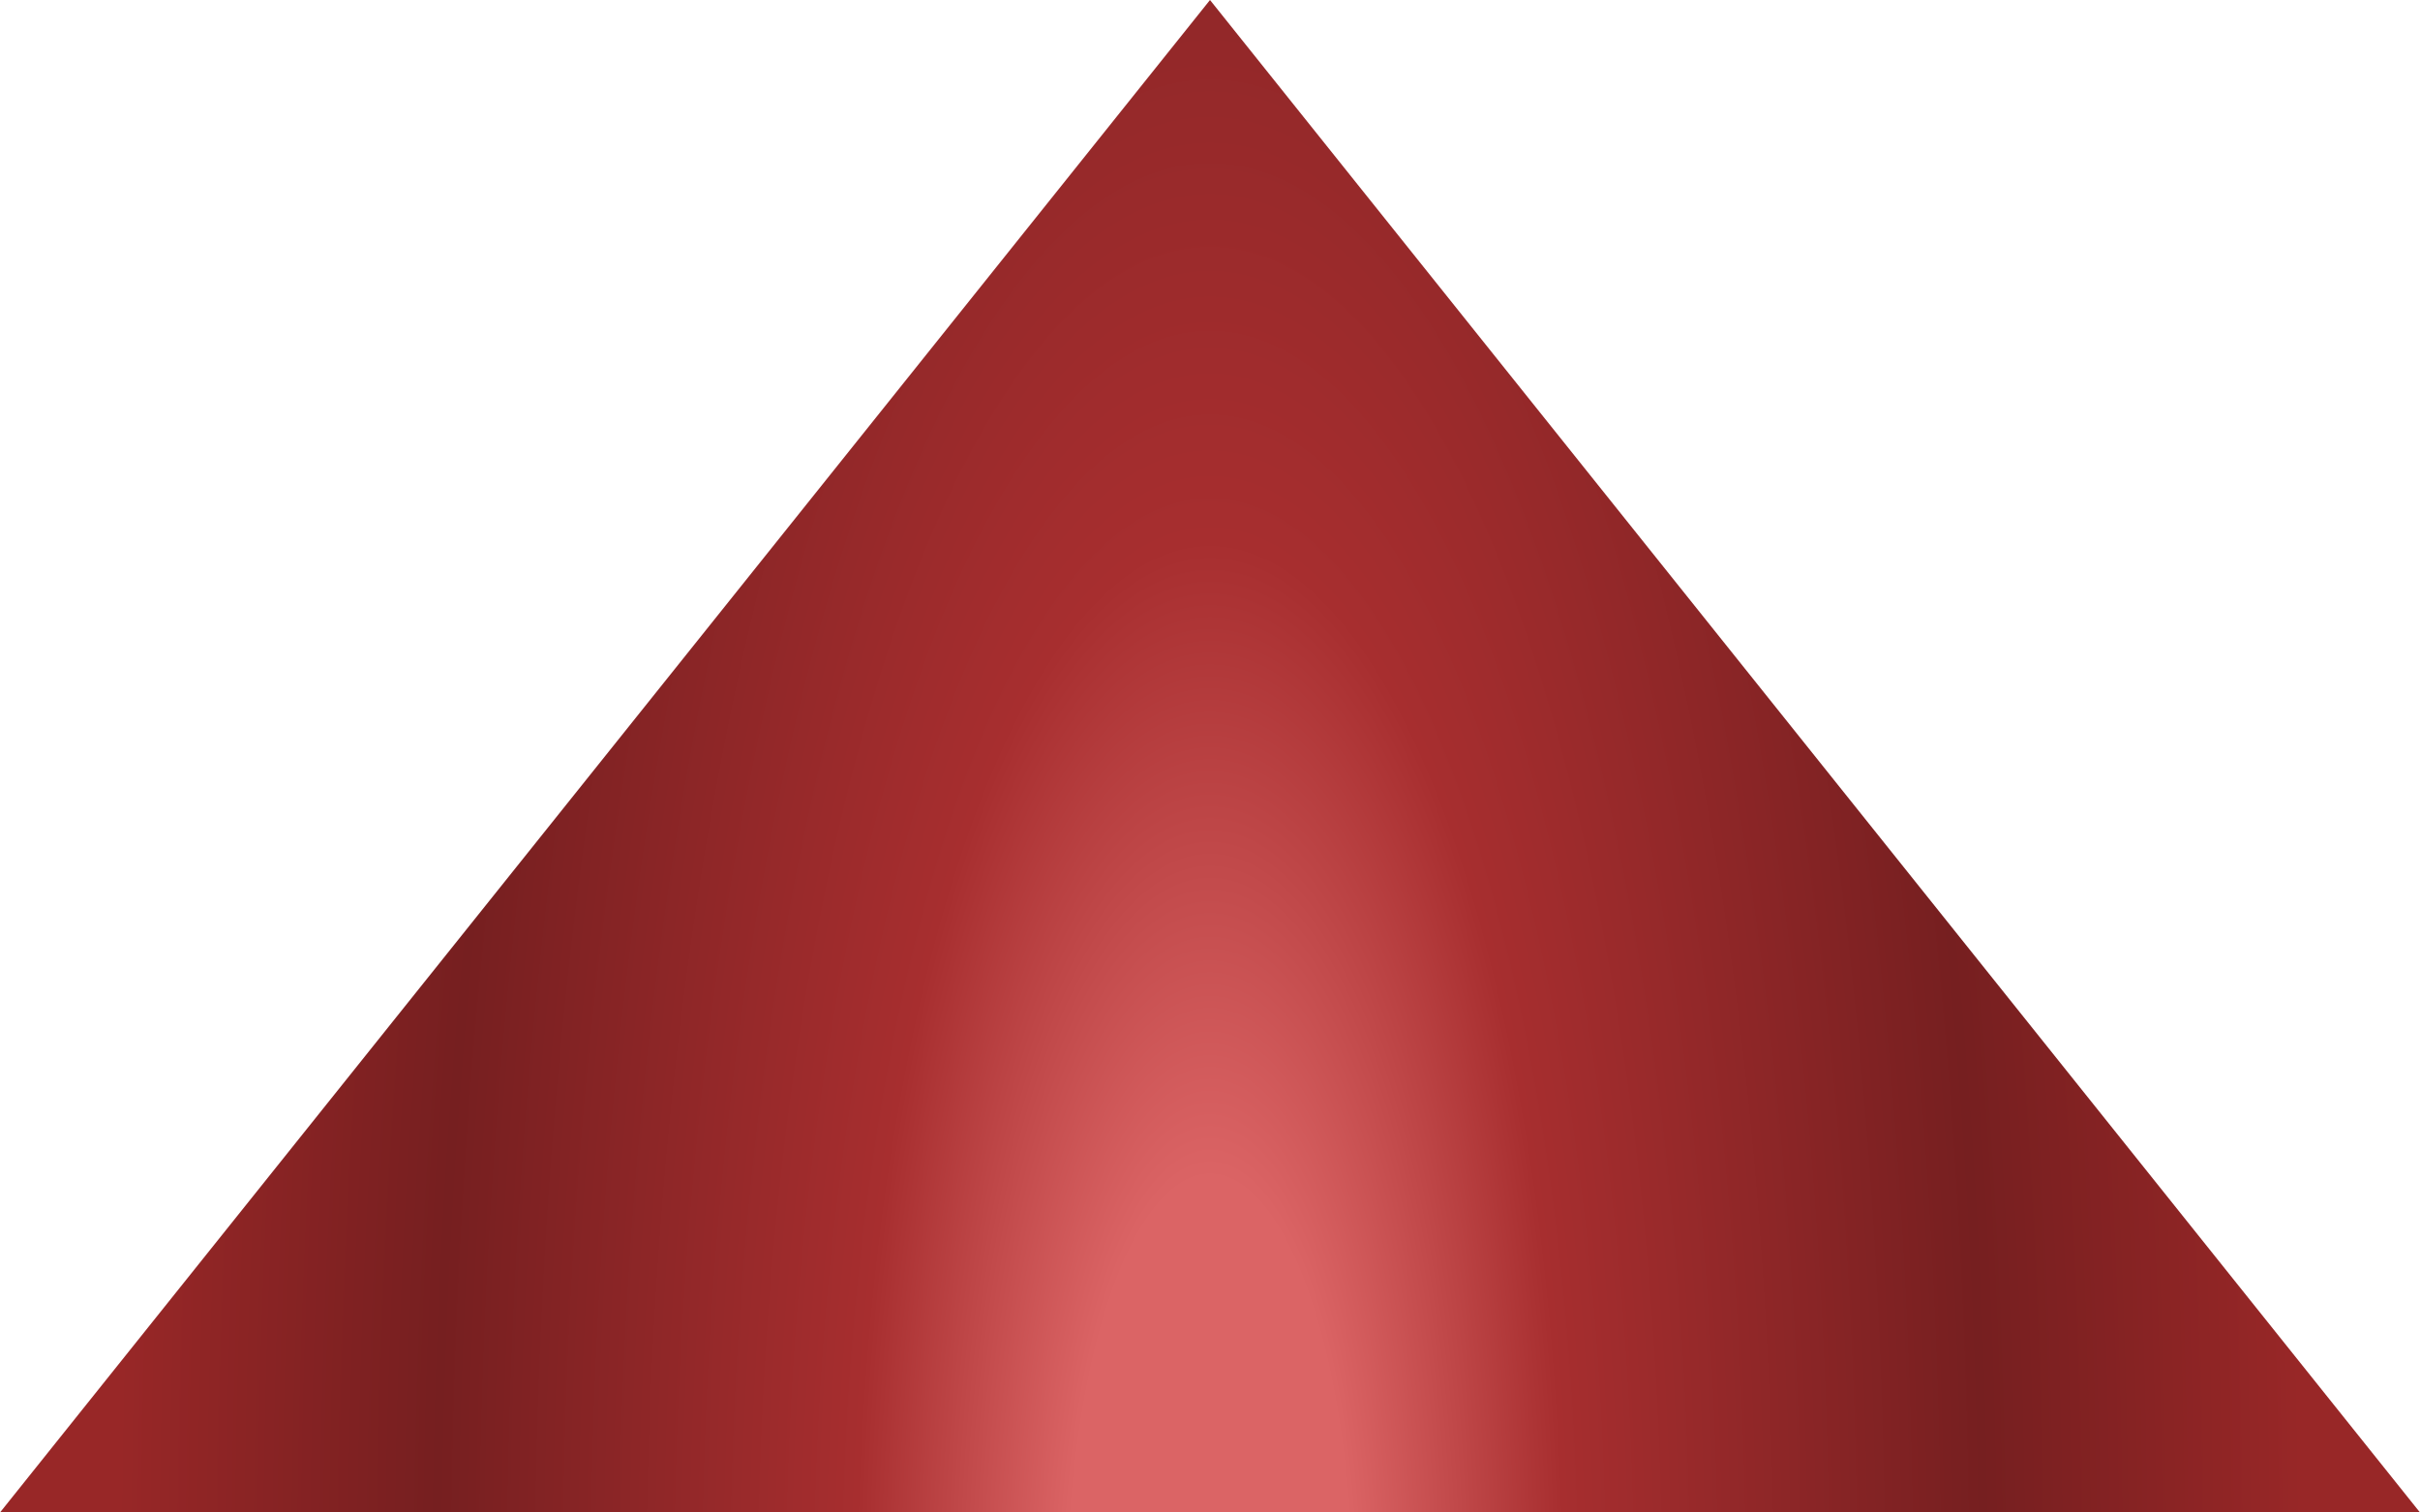 <?xml version="1.0" encoding="UTF-8" standalone="no"?>
<svg xmlns:xlink="http://www.w3.org/1999/xlink" height="5.0px" width="8.0px" xmlns="http://www.w3.org/2000/svg">
  <g transform="matrix(1.0, 0.0, 0.0, 1.0, 4.0, 2.5)">
    <path d="M4.0 2.5 L0.0 2.5 -4.0 2.5 0.0 -2.5 4.0 2.5" fill="url(#gradient0)" fill-rule="evenodd" stroke="none"/>
  </g>
  <defs>
    <radialGradient cx="0" cy="0" gradientTransform="matrix(0.005, 0.0, 0.0, 0.015, 0.0, 2.8)" gradientUnits="userSpaceOnUse" id="gradient0" r="819.2" spreadMethod="pad">
      <stop offset="0.114" stop-color="#db6465"/>
      <stop offset="0.286" stop-color="#a72e2f"/>
      <stop offset="0.624" stop-color="#761f20"/>
      <stop offset="0.882" stop-color="#982727"/>
    </radialGradient>
  </defs>
</svg>
